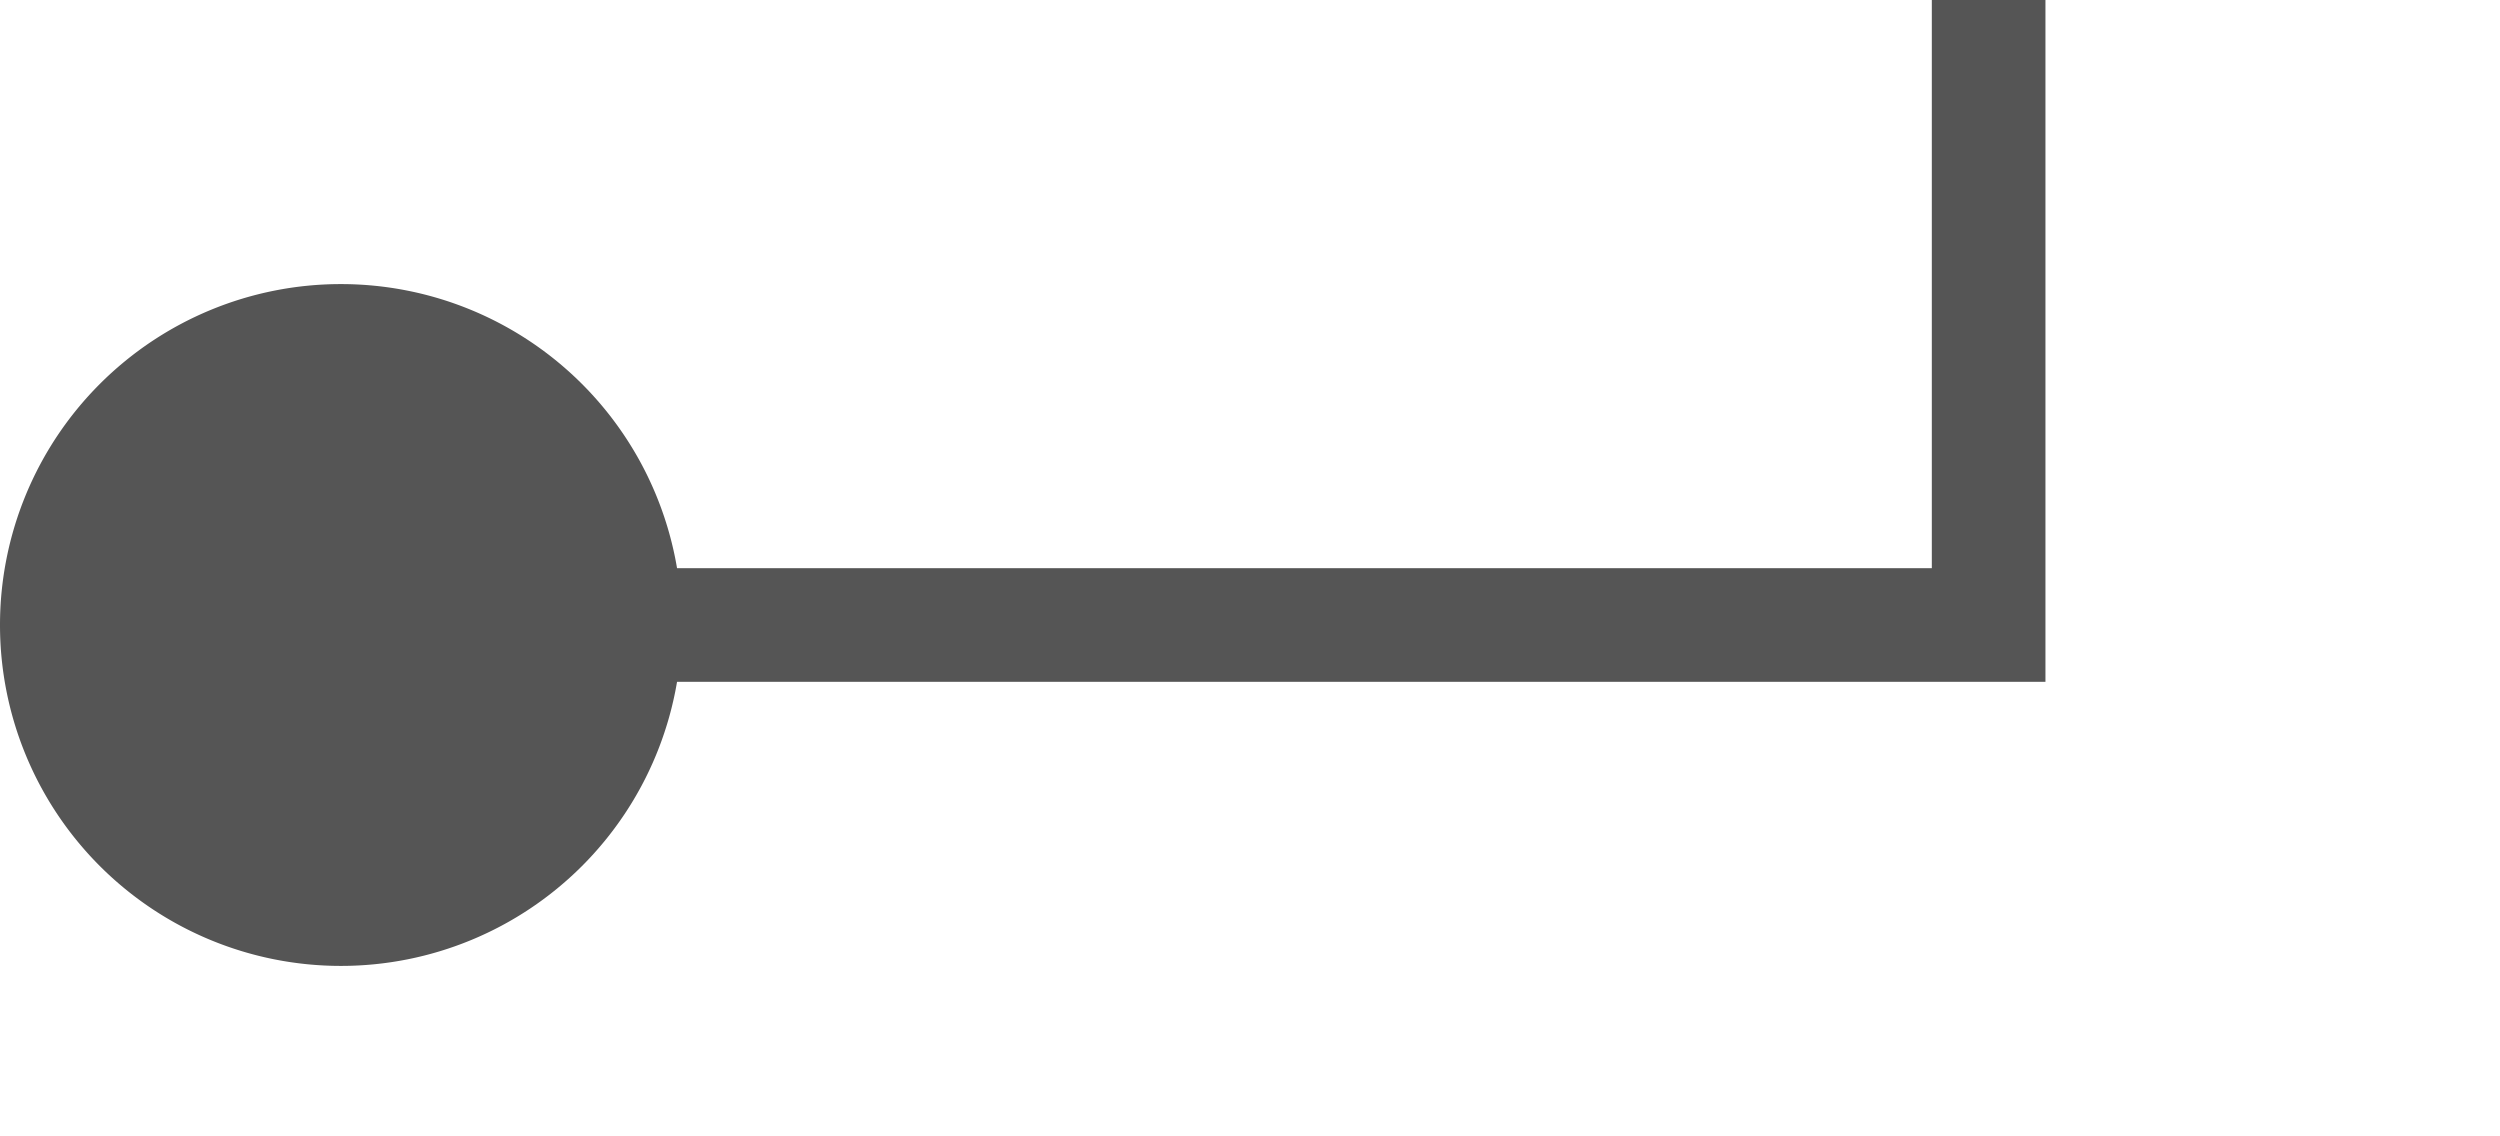 ﻿<?xml version="1.0" encoding="utf-8"?>
<svg version="1.1" xmlns:xlink="http://www.w3.org/1999/xlink" width="22px" height="10px" preserveAspectRatio="xMinYMid meet" viewBox="513 411  22 8" xmlns="http://www.w3.org/2000/svg">
  <path d="M 514 415.5  L 530.5 415.5  L 530.5 223.5  L 543.5 223.5  " stroke-width="1" stroke="#555555" fill="none" />
  <path d="M 516 412.5  A 3 3 0 0 0 513 415.5 A 3 3 0 0 0 516 418.5 A 3 3 0 0 0 519 415.5 A 3 3 0 0 0 516 412.5 Z " fill-rule="nonzero" fill="#555555" stroke="none" />
</svg>
